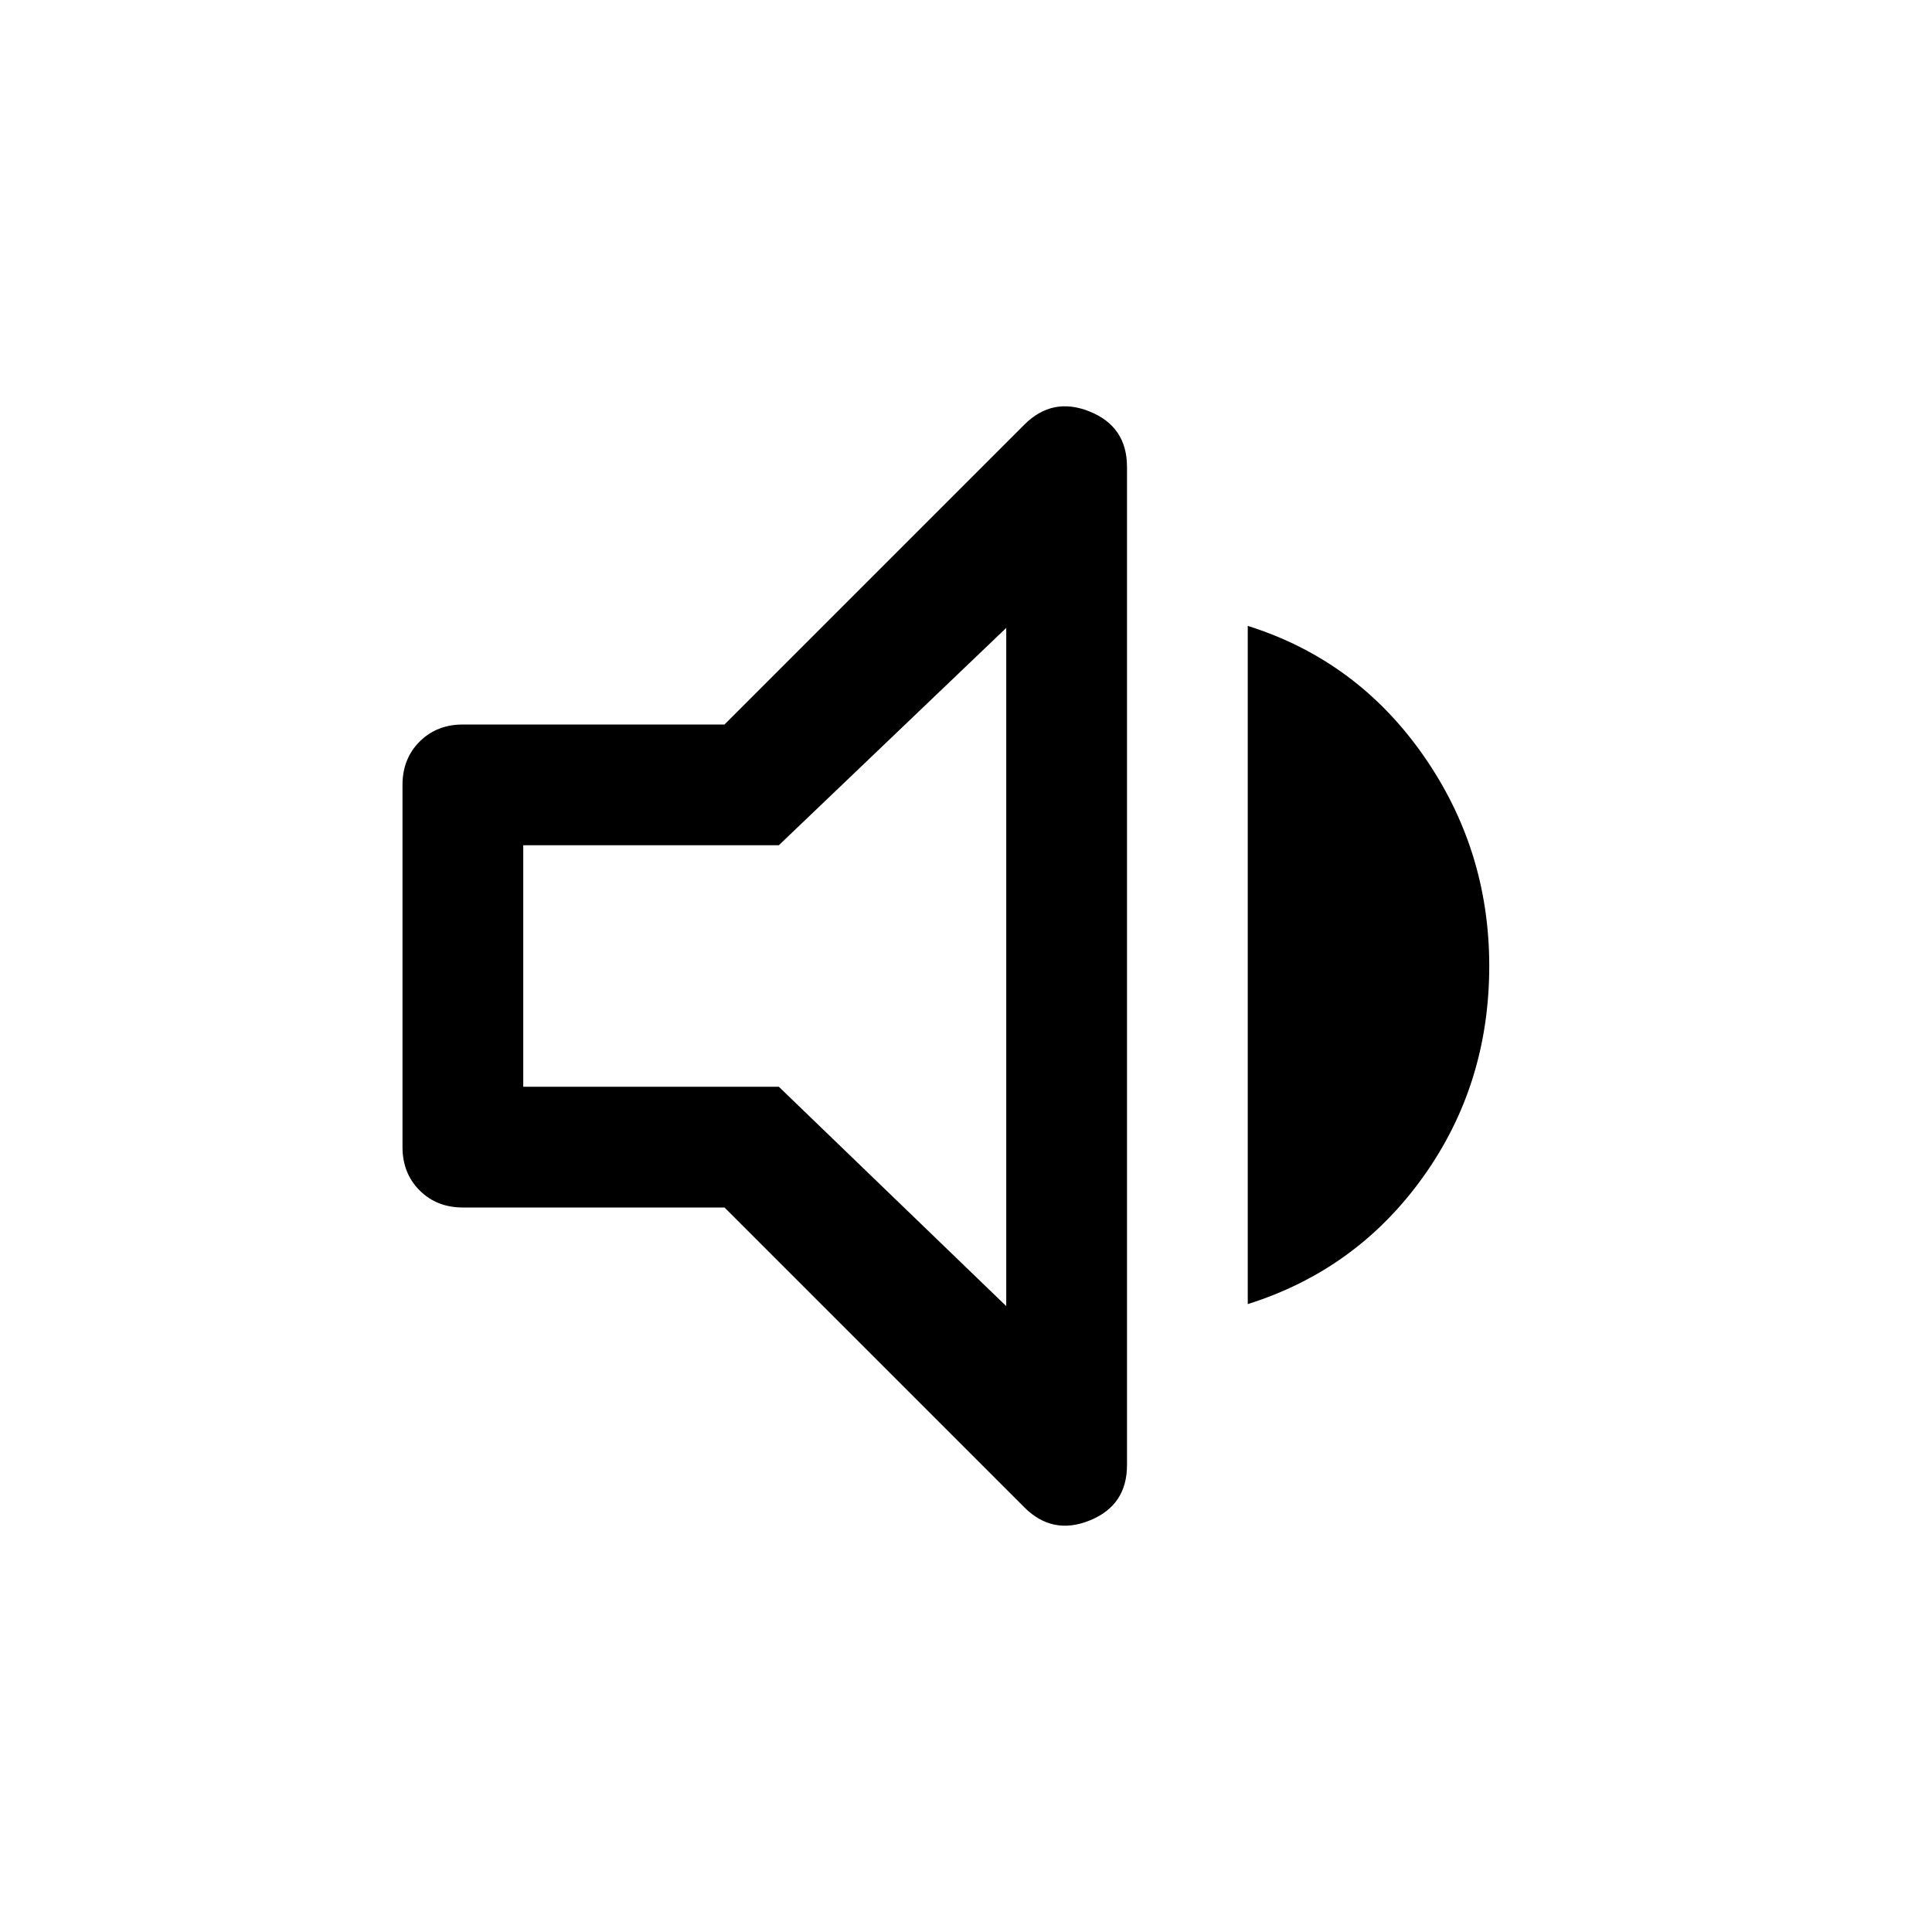 <svg xmlns="http://www.w3.org/2000/svg" height="48" viewBox="0 96 960 960" width="48"><path d="M230 696q-13 0-21.5-8.5T200 666V486q0-13 8.5-21.5T230 456h130l149-149q14-14 32.5-6.5T560 328v496q0 20-18.5 27.5T509 845L360 696H230Zm390 48V407q54 17 87 64t33 105q0 59-33 105t-87 63ZM500 408 387 516H260v120h127l113 109V408ZM378 576Z"/></svg>
